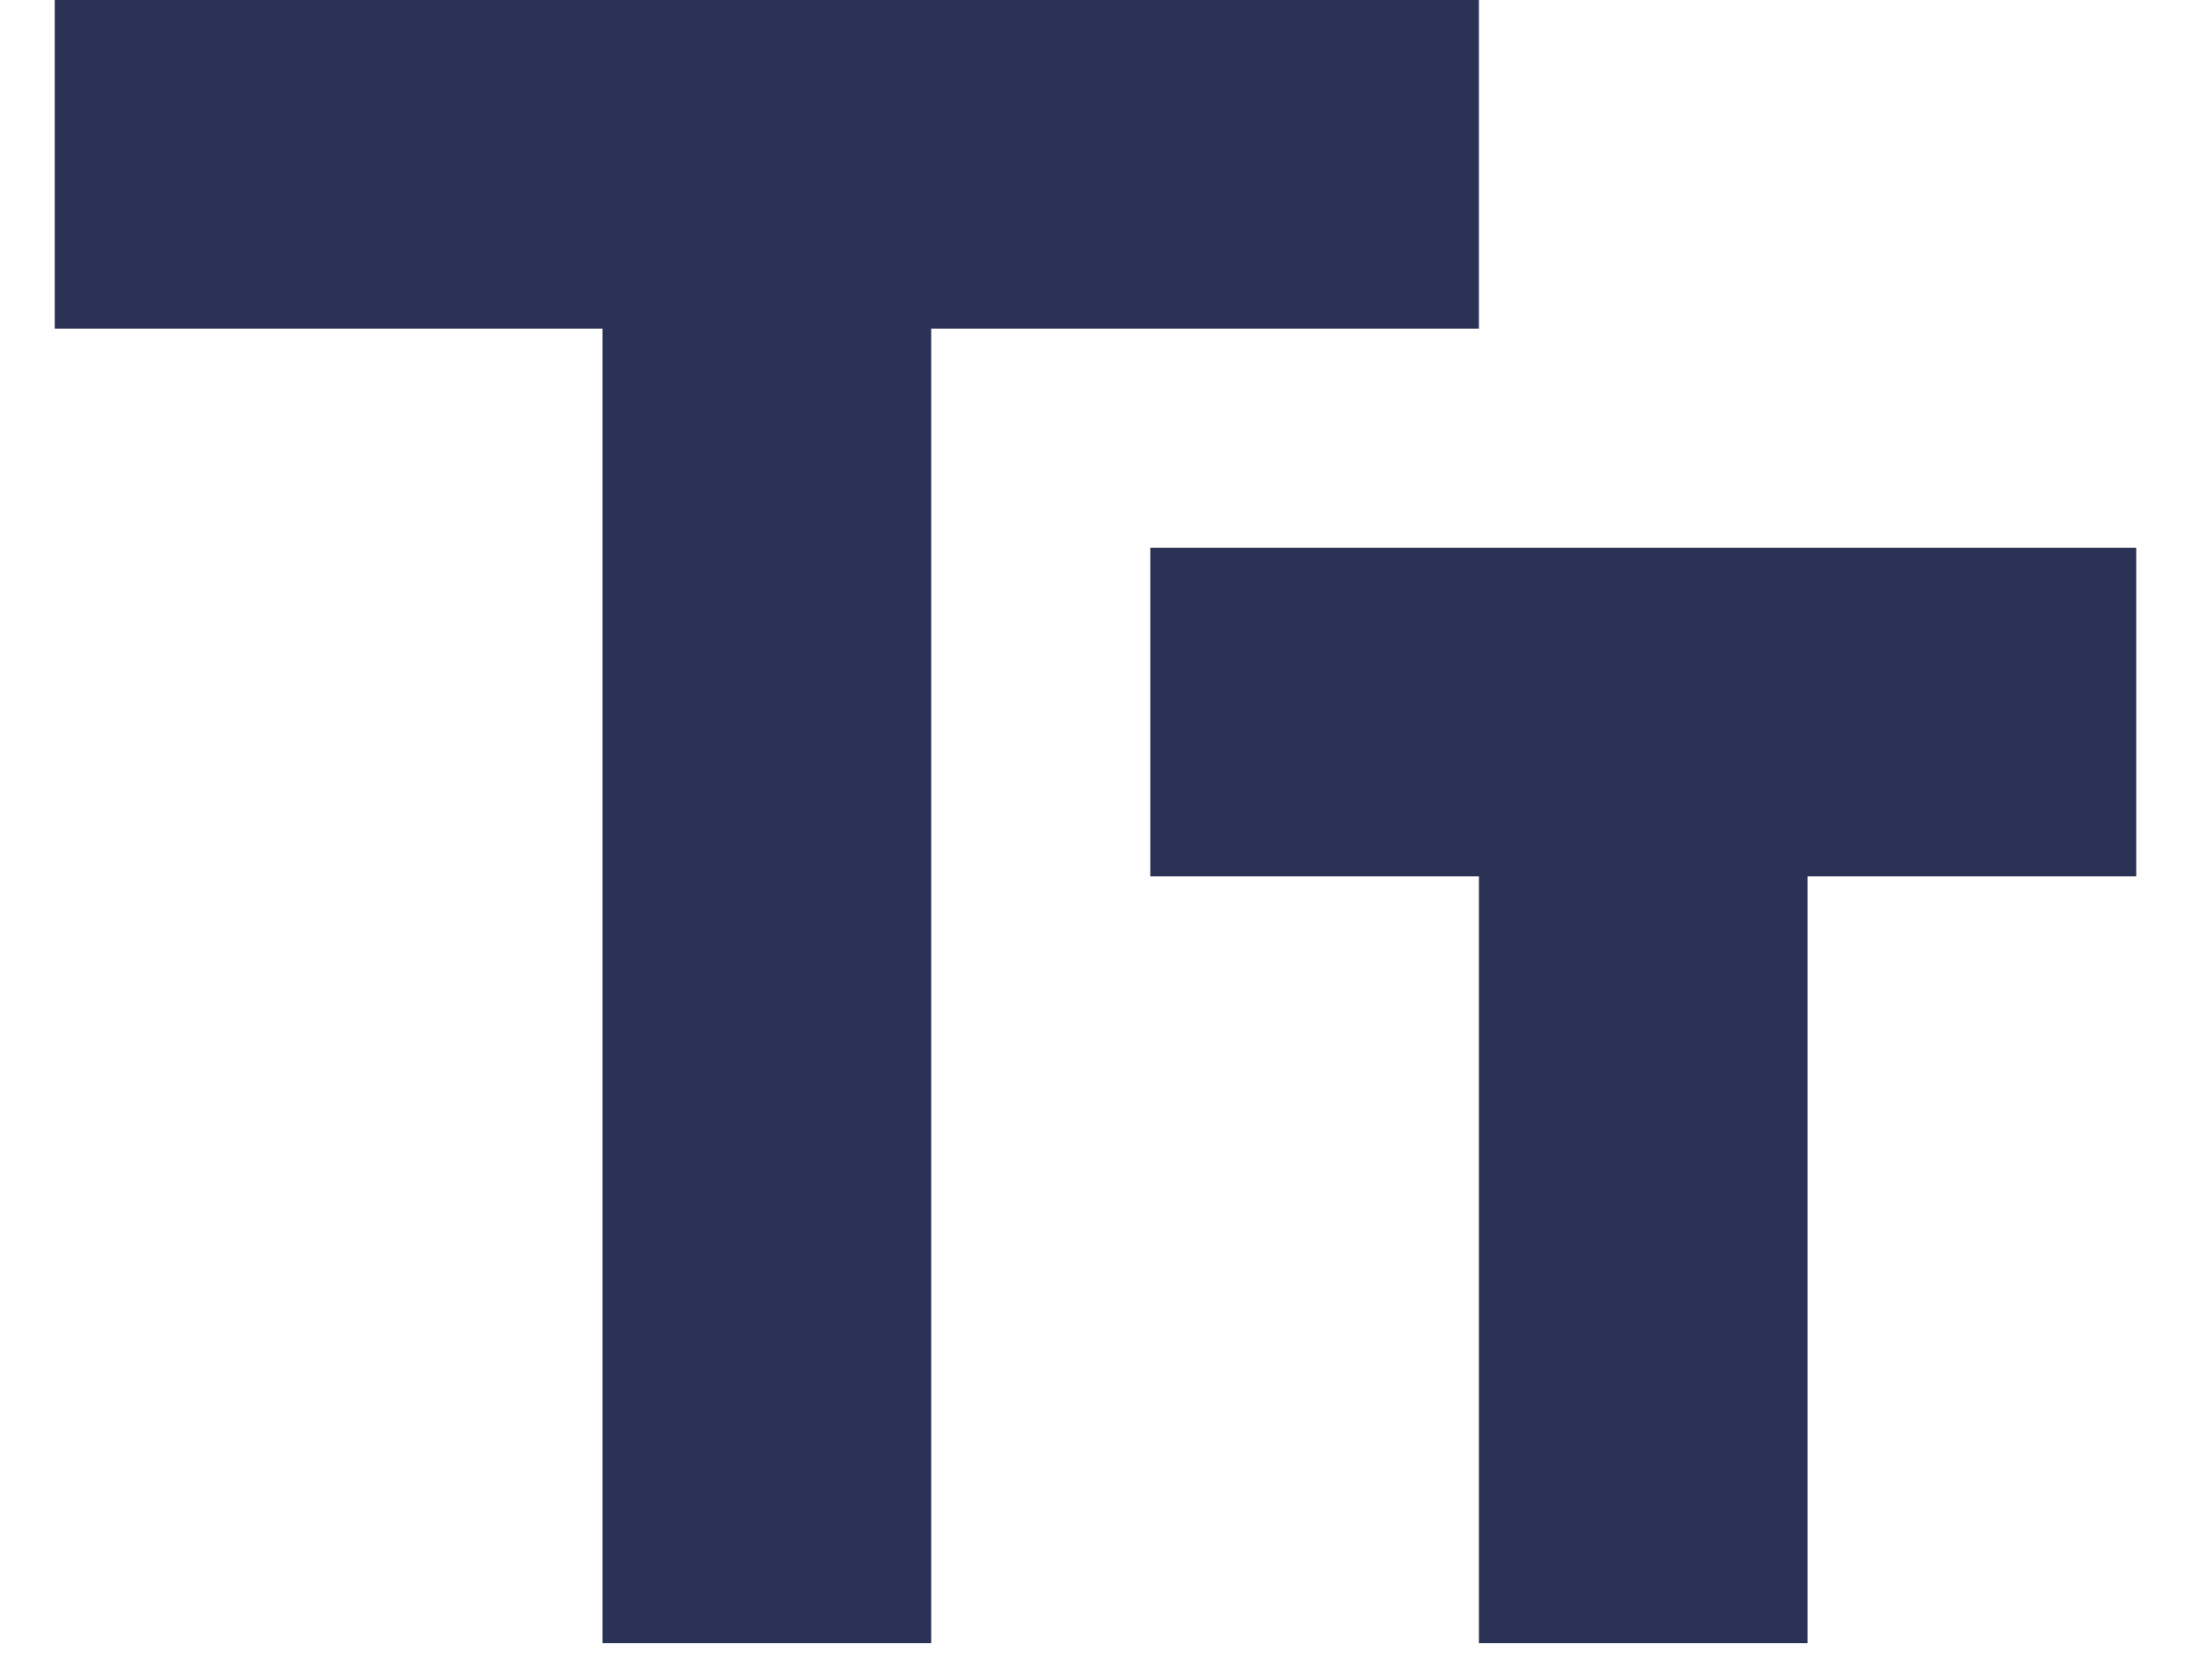 <svg width="30" height="23" viewBox="0 0 30 23" fill="none" xmlns="http://www.w3.org/2000/svg">
<path d="M0.75 0V4.5H8.25V22.5H12.75V4.5H20.25V0H0.75ZM29.25 7.5H15.75V12H20.25V22.5H24.75V12H29.25V7.5Z" fill="#2A3356"/>
</svg>
